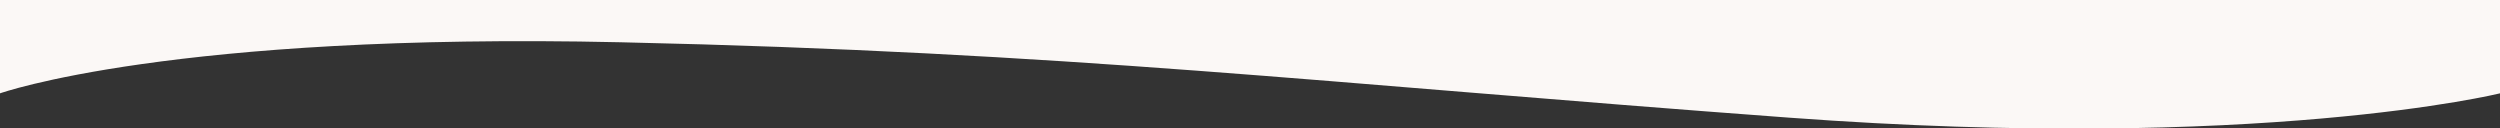 <svg xmlns="http://www.w3.org/2000/svg" xmlns:xlink="http://www.w3.org/1999/xlink" width="1366" height="70" viewBox="0 0 1366 70">
  <rect x="0" y="0" width="1366" height="70" fill="#333333" stroke="none"/>
  <defs>
    <clipPath id="clip-path">
      <rect id="Rectángulo_173" data-name="Rectángulo 173" width="1366" height="70" transform="translate(-6468 2109)" fill="#fff" stroke="#707070" stroke-width="1"/>
    </clipPath>
  </defs>
  <g id="separador-seccion-svg" transform="translate(6468 -2109)" clip-path="url(#clip-path)">
    <path id="Trazado_418" data-name="Trazado 418" d="M1366,0H0V604s93.772-33.379,339.071-27.909S720.6,598.3,977.761,617.3,1366,604,1366,604Z" transform="translate(-6468 1556)" fill="#fbf8f6"/>
  </g>
</svg>
